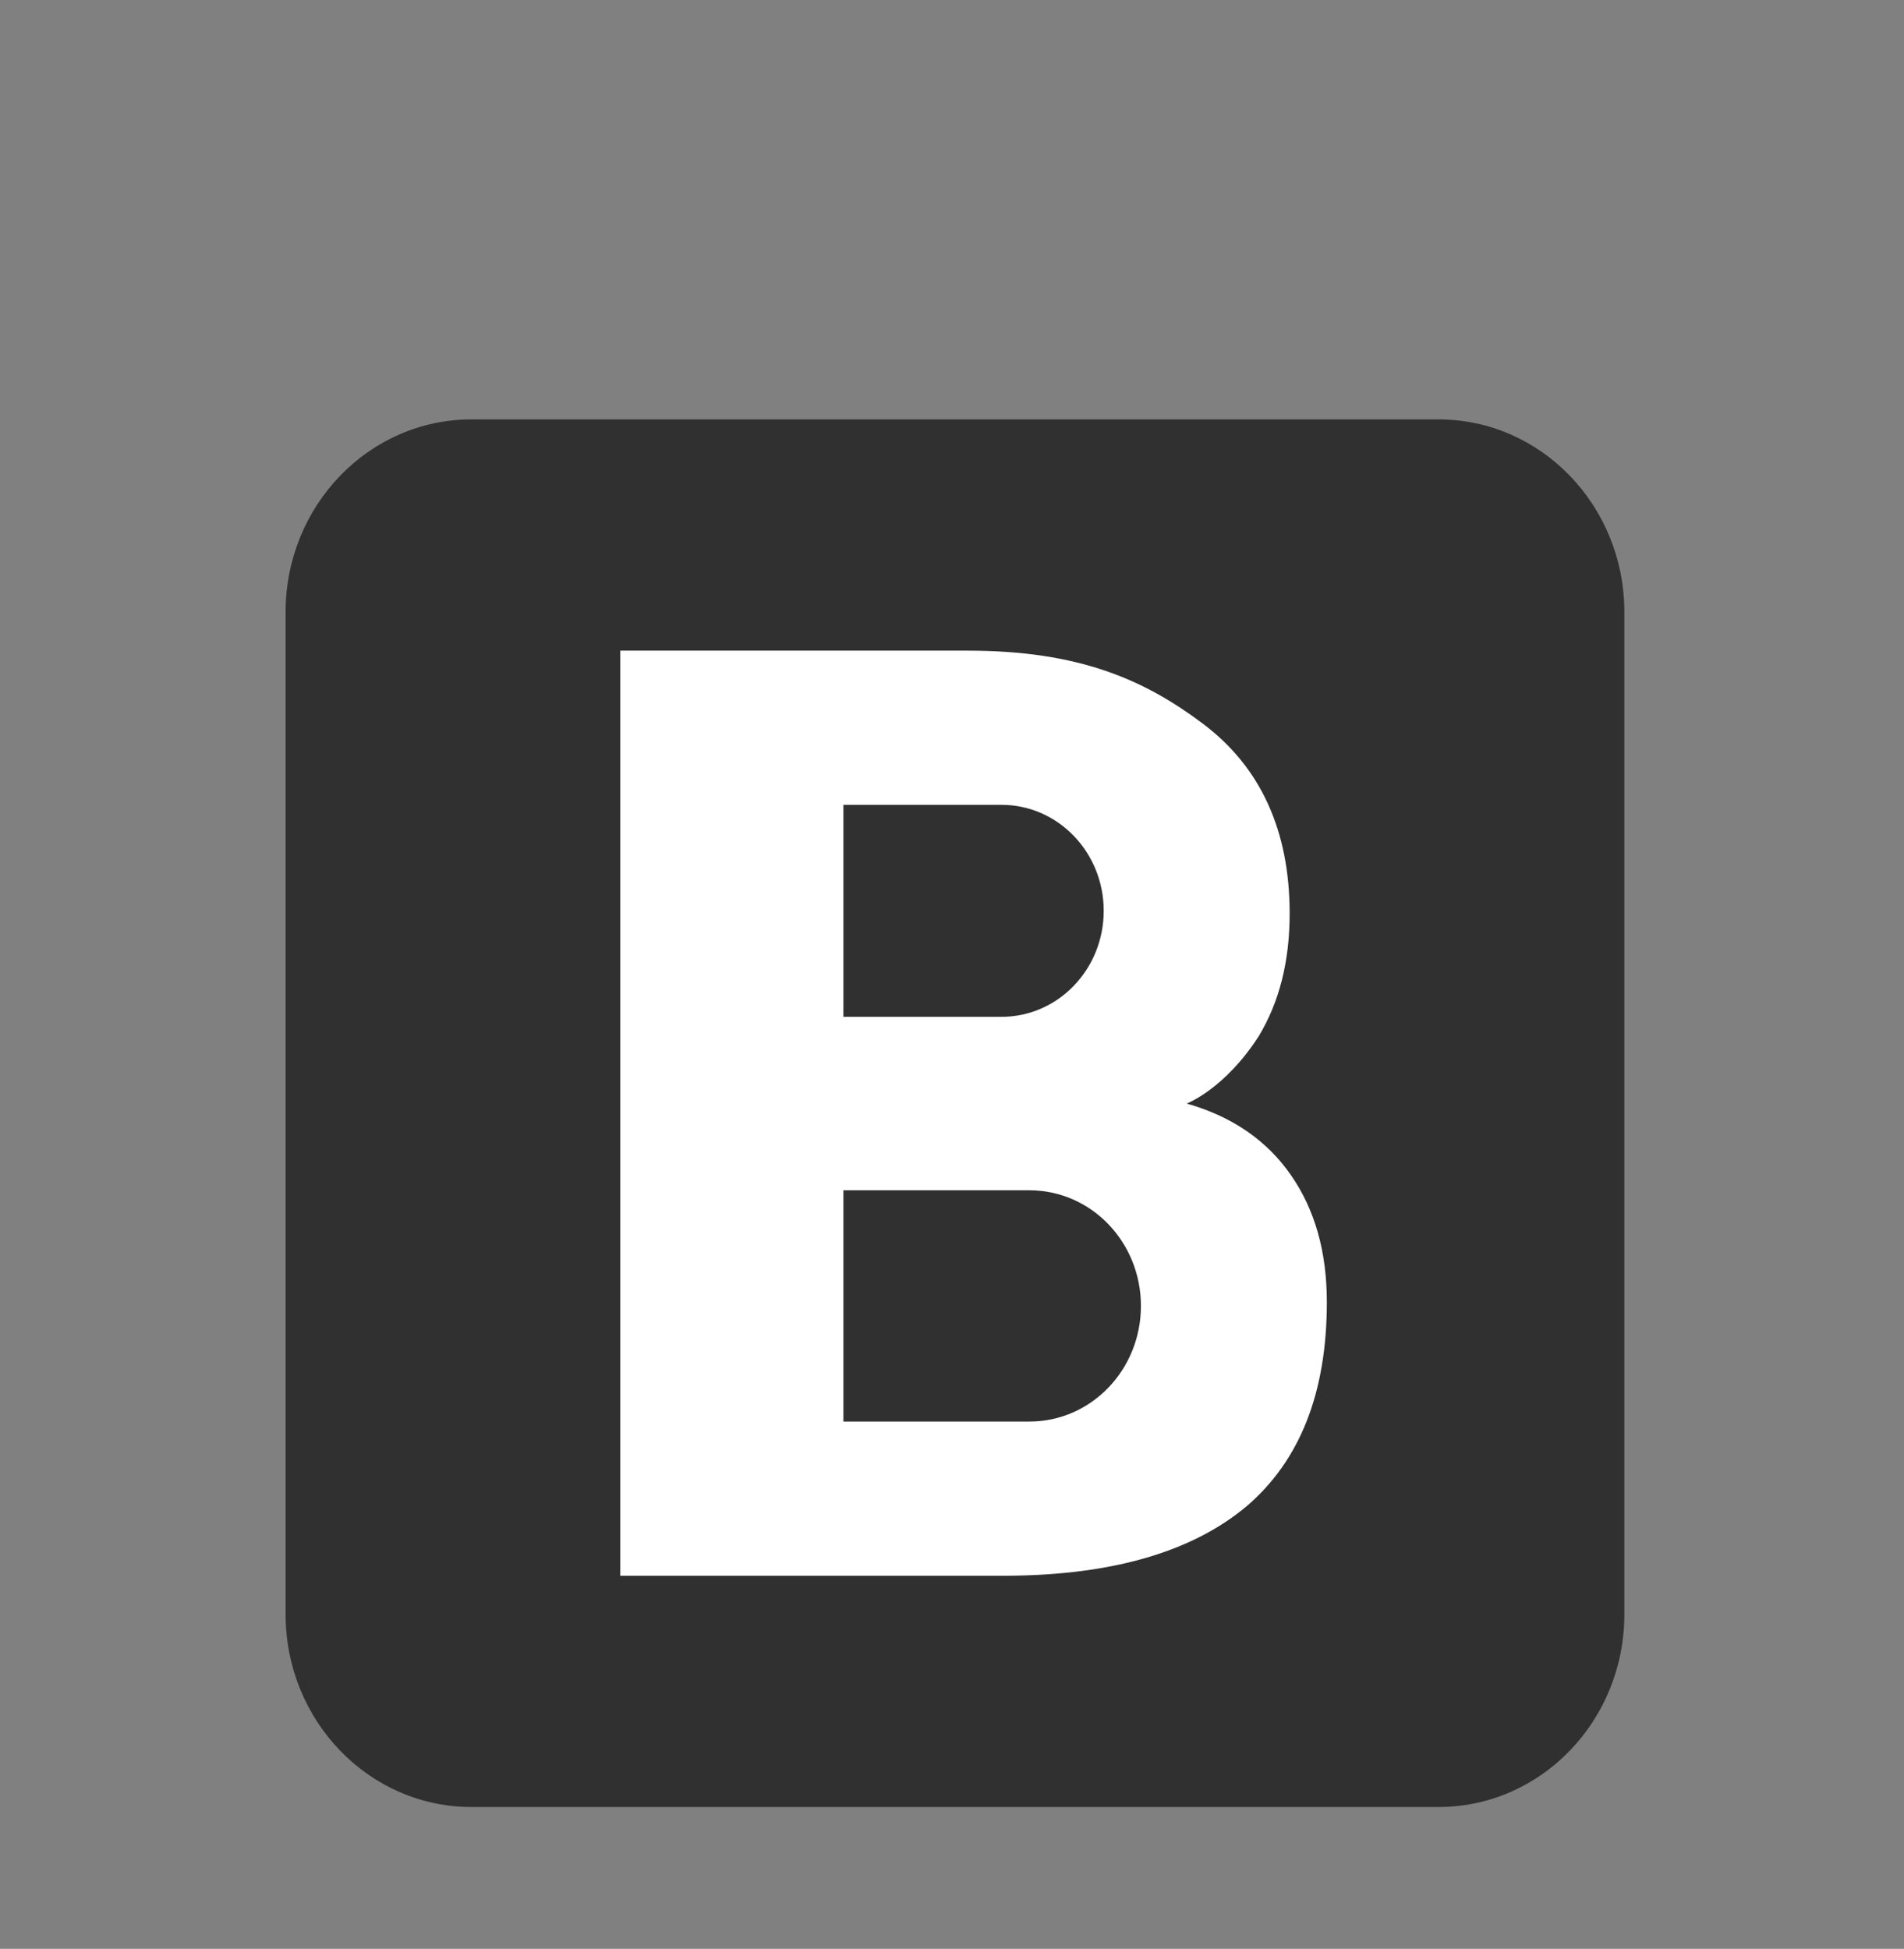 <svg width="85" height="87" viewBox="0 0 85 87" fill="none" xmlns="http://www.w3.org/2000/svg">
<rect x="0" y="0" width="85" height="87" fill="#808080" stroke="none"/>
<path d="M72.516 72.064C72.516 76.816 68.8 80.668 64.215 80.668H21.051C16.466 80.668 12.75 76.816 12.75 72.064V27.325C12.75 22.573 16.466 18.722 21.051 18.722H64.215C68.8 18.722 72.516 22.573 72.516 27.325V72.064Z" fill="#303030"/>
<path d="M57.623 52.447C56.546 50.898 54.983 49.832 52.976 49.264C52.976 49.264 54.669 48.629 56.196 46.253C57.111 44.737 57.574 42.916 57.574 40.782C57.574 37.082 56.281 34.242 53.69 32.299C51.099 30.353 48.178 29.046 43.213 29.046H27.691V70.343H45.006C49.705 70.31 53.242 69.258 55.648 67.245C58.038 65.198 59.234 62.17 59.234 58.127C59.234 55.889 58.703 53.996 57.623 52.447ZM37.652 35.929C37.652 35.929 44.575 35.929 44.708 35.929C47.231 35.929 49.273 38.046 49.273 40.661C49.273 43.276 47.231 45.393 44.708 45.393C44.575 45.393 37.652 45.393 37.652 45.393V35.929ZM45.953 63.461H37.652V53.136H45.953C48.709 53.136 50.934 55.442 50.934 58.298C50.934 61.155 48.709 63.461 45.953 63.461Z" fill="white"/>
</svg>
